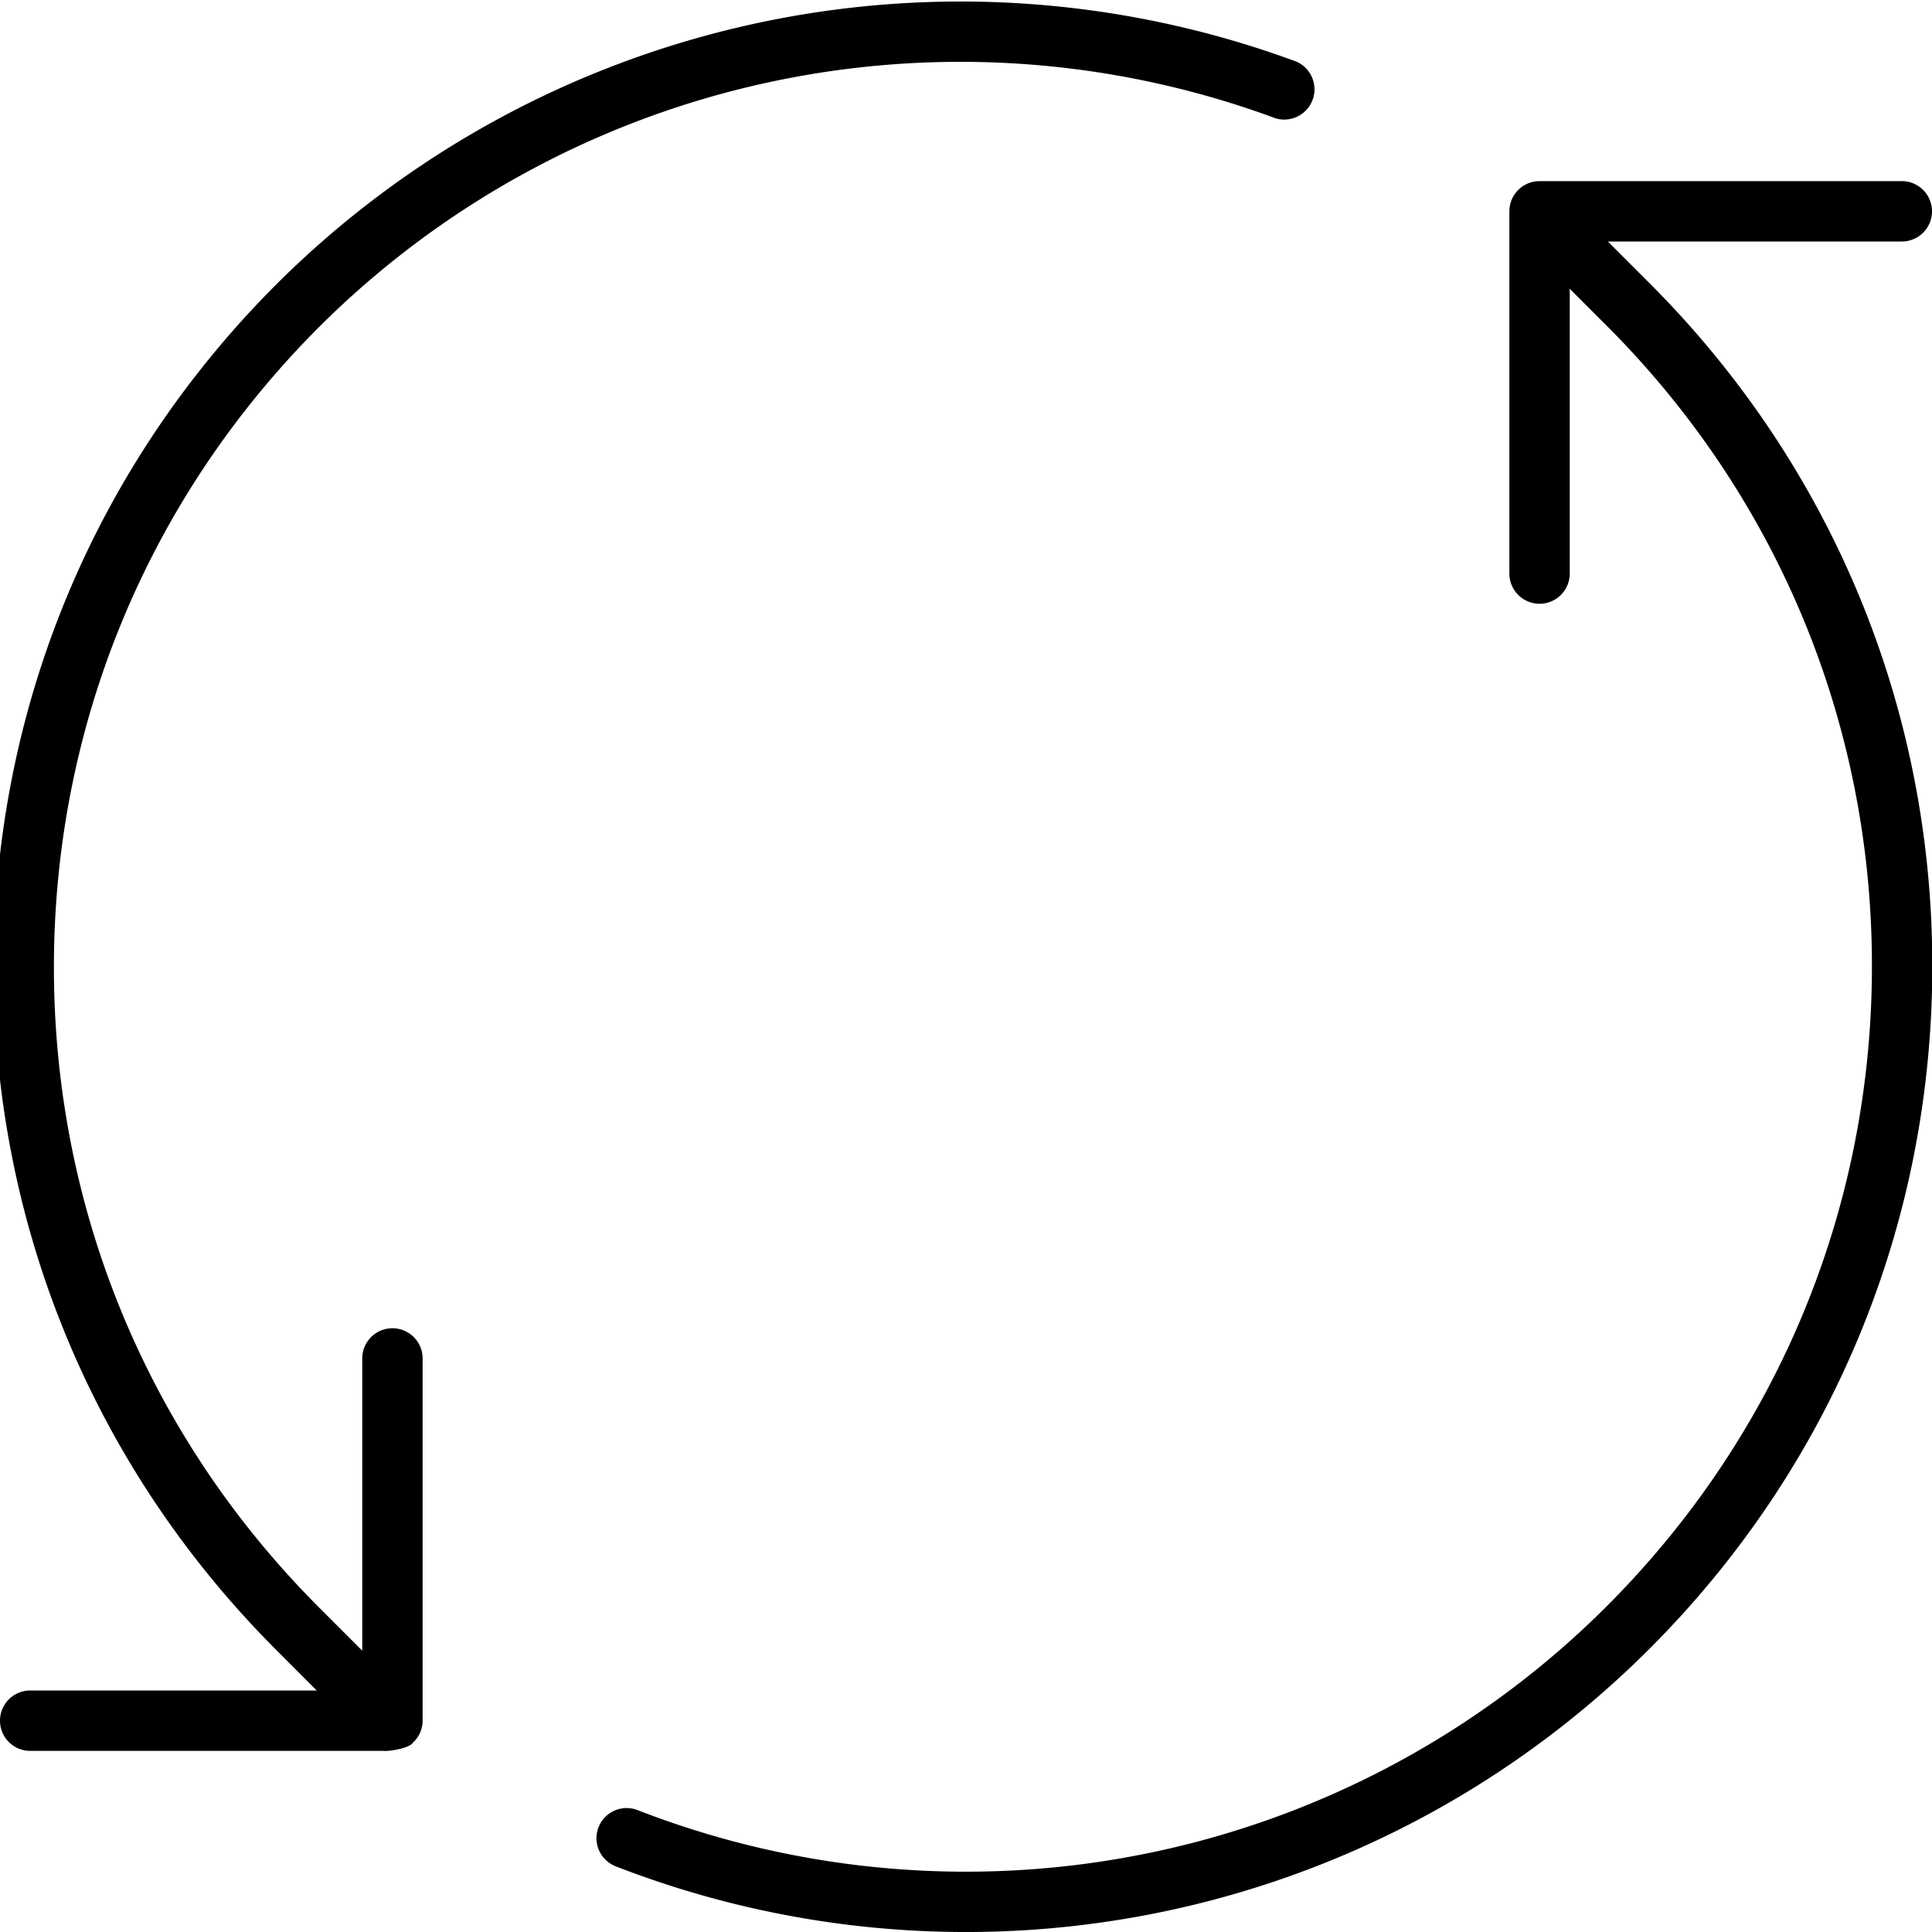 <svg xmlns="http://www.w3.org/2000/svg" xmlns:xlink="http://www.w3.org/1999/xlink" aria-hidden="true" role="img" class="iconify iconify--et" width="1em" height="1em" preserveAspectRatio="xMidYMid meet" viewBox="0 0 32 32" data-icon="et:refresh"><path fill="currentColor" d="M26.631 4H31.5a.5.5 0 0 0 0-1h-6a.5.5 0 0 0-.5.5v6a.5.5 0 0 0 1 0V4.783l.611.611c2.833 2.833 4.394 6.6 4.394 10.606s-1.561 7.773-4.394 10.606a15.01 15.01 0 0 1-16.051 3.375a.499.499 0 1 0-.362.931a16.007 16.007 0 0 0 17.12-3.6c3.022-3.021 4.687-7.04 4.687-11.313S30.34 7.708 27.318 4.687L26.631 4zM6.5 22a.5.5 0 0 0-.5.5v4.84l-.713-.713C2.454 23.794.893 20.027.893 16.021S2.454 8.247 5.287 5.414a15.04 15.04 0 0 1 15.836-3.456a.501.501 0 0 0 .348-.938A16.048 16.048 0 0 0 4.58 4.707C1.558 7.728-.107 11.747-.107 16.02s1.665 8.292 4.687 11.313l.666.667H.5a.5.5 0 0 0 0 1h5.856c.04.01.376-.025.474-.123c.004-.004.005-.009.009-.013A.496.496 0 0 0 7 28.5v-6a.5.5 0 0 0-.5-.5z"></path></svg>